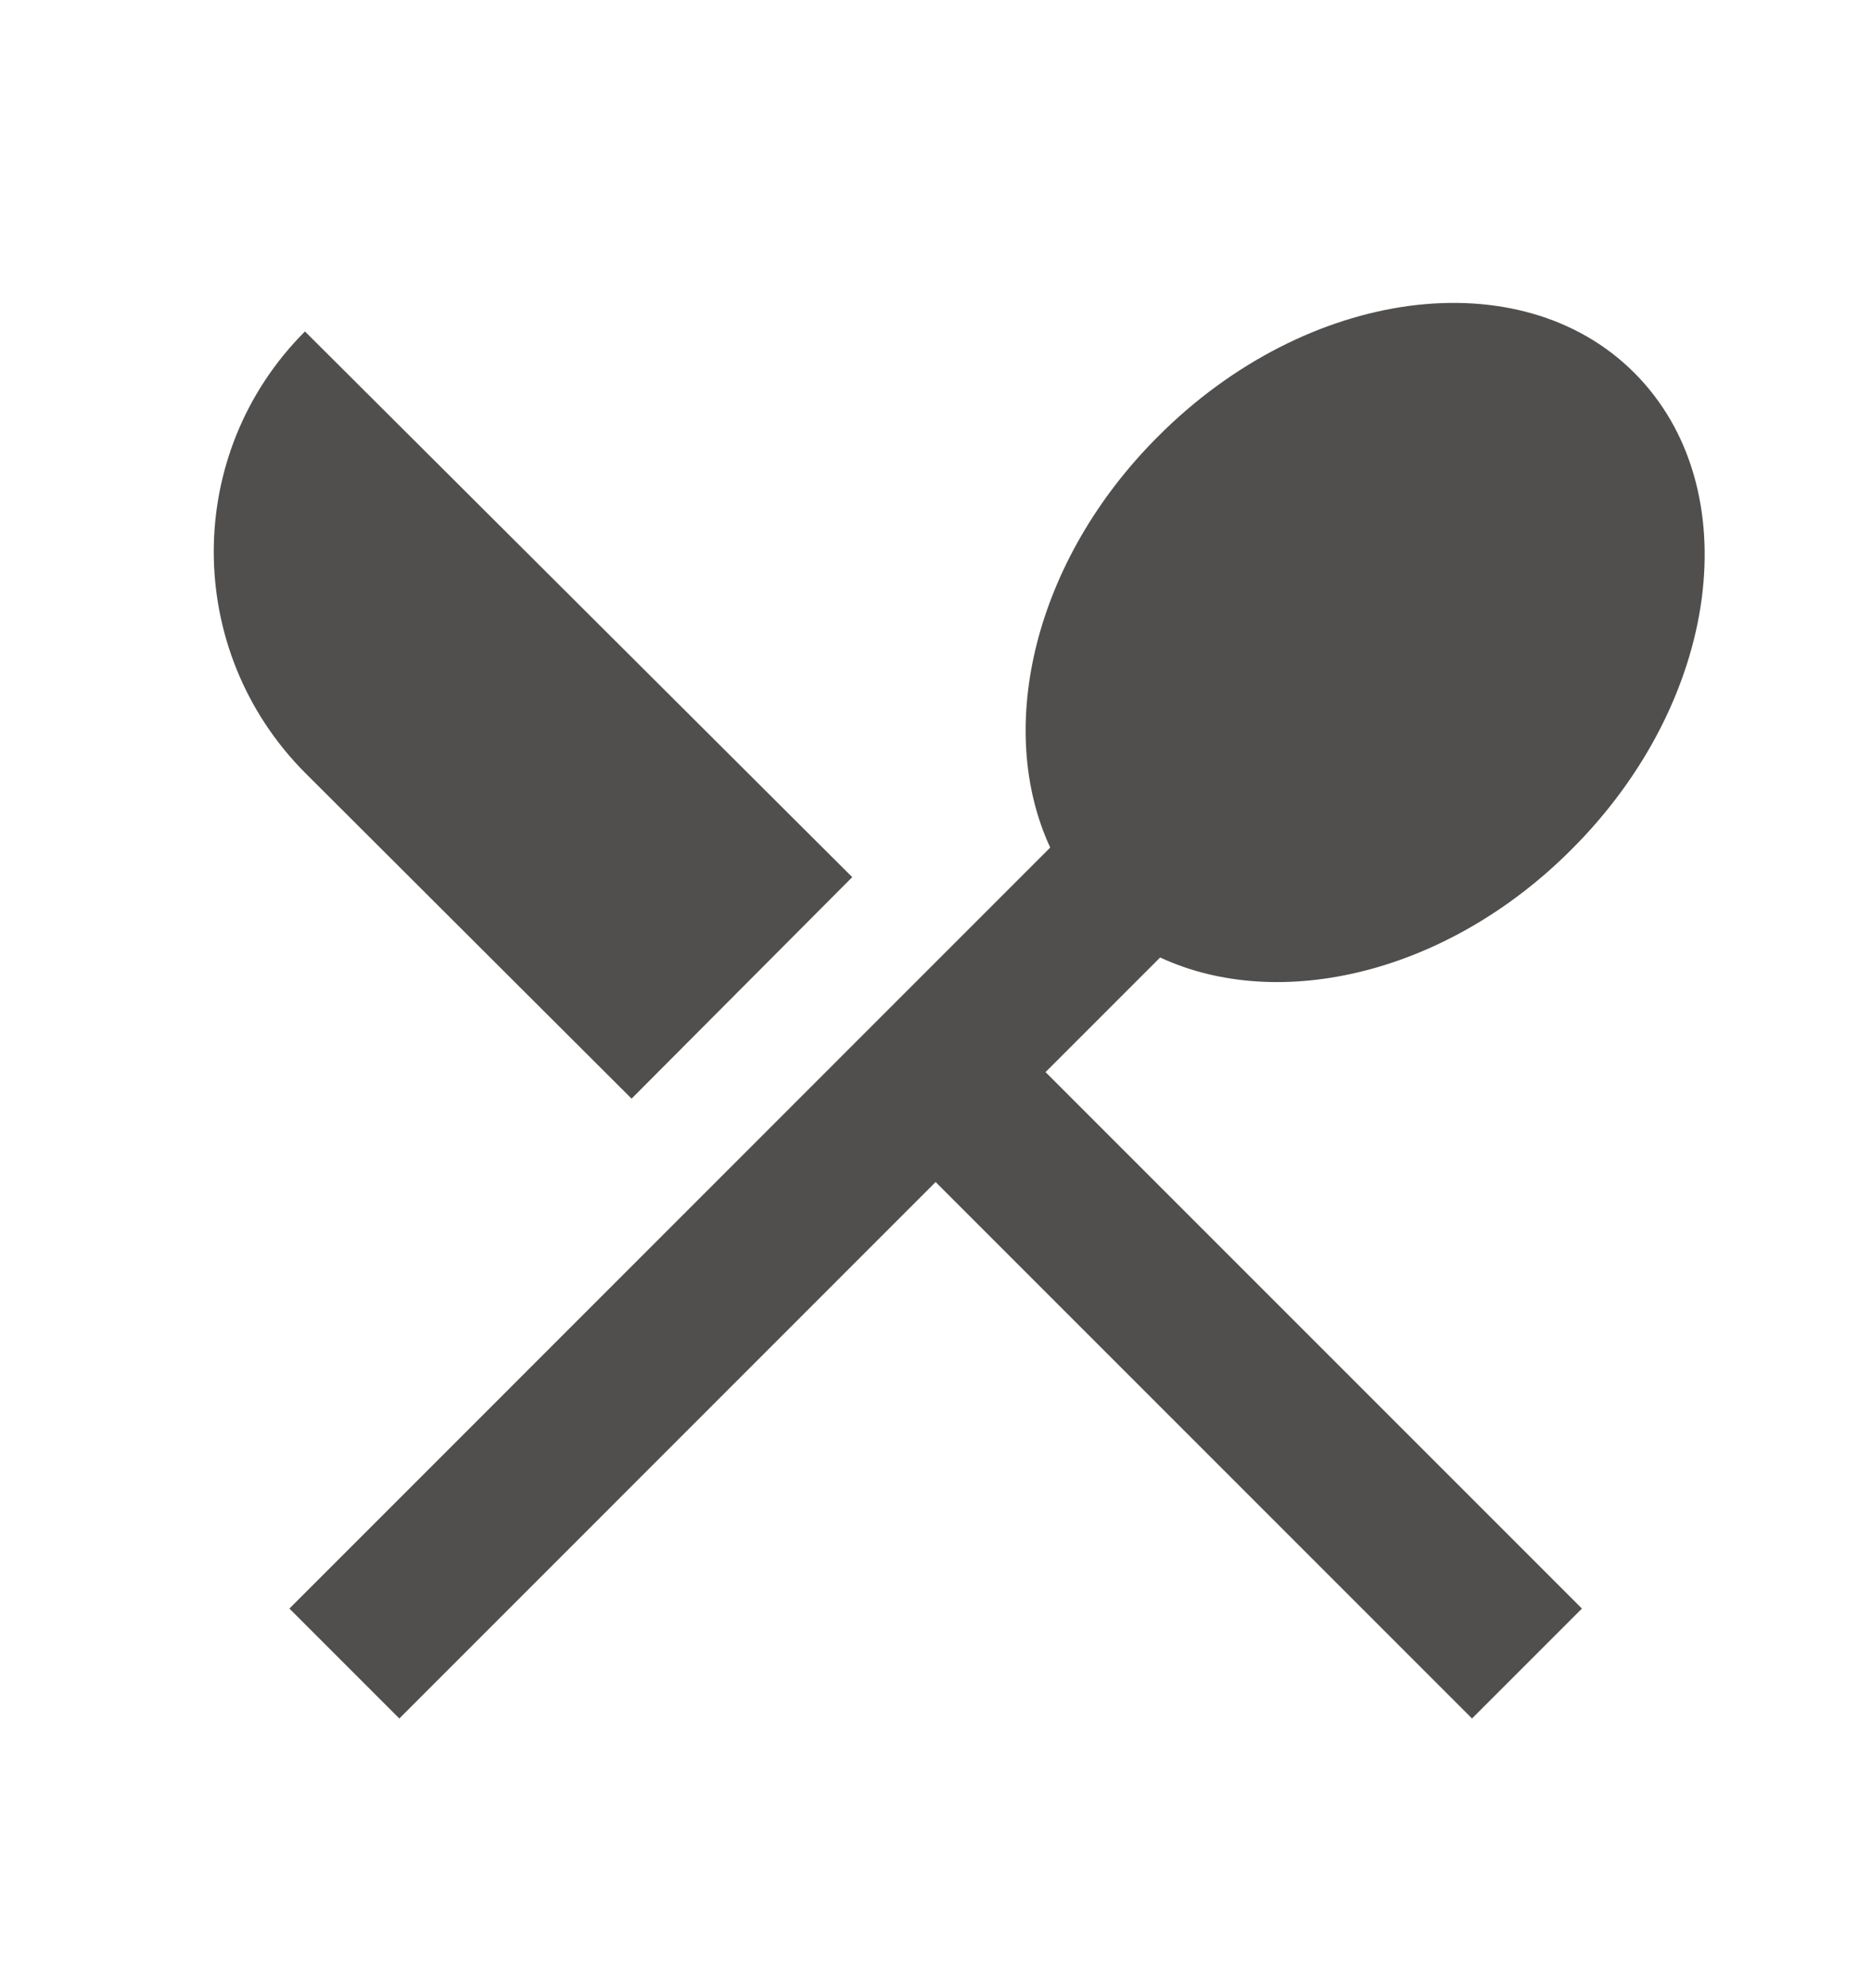 <svg width="16" height="17" viewBox="0 0 16 17" fill="none" xmlns="http://www.w3.org/2000/svg">
<g id="Desktop / icon / silverware">
<path id="Vector" d="M5.401 9.394L2.608 6.607C1.568 5.56 1.568 3.874 2.608 2.834L7.288 7.5L5.401 9.394ZM9.921 8.187L8.941 9.167L13.528 13.754L12.588 14.694L8.001 10.107L3.415 14.694L2.475 13.754L8.981 7.247C8.508 6.227 8.841 4.794 9.901 3.734C11.175 2.454 13.002 2.214 13.975 3.187C14.955 4.167 14.715 5.994 13.435 7.267C12.375 8.327 10.941 8.66 9.921 8.187Z" fill="#504F4E"/>
</g>
</svg>

